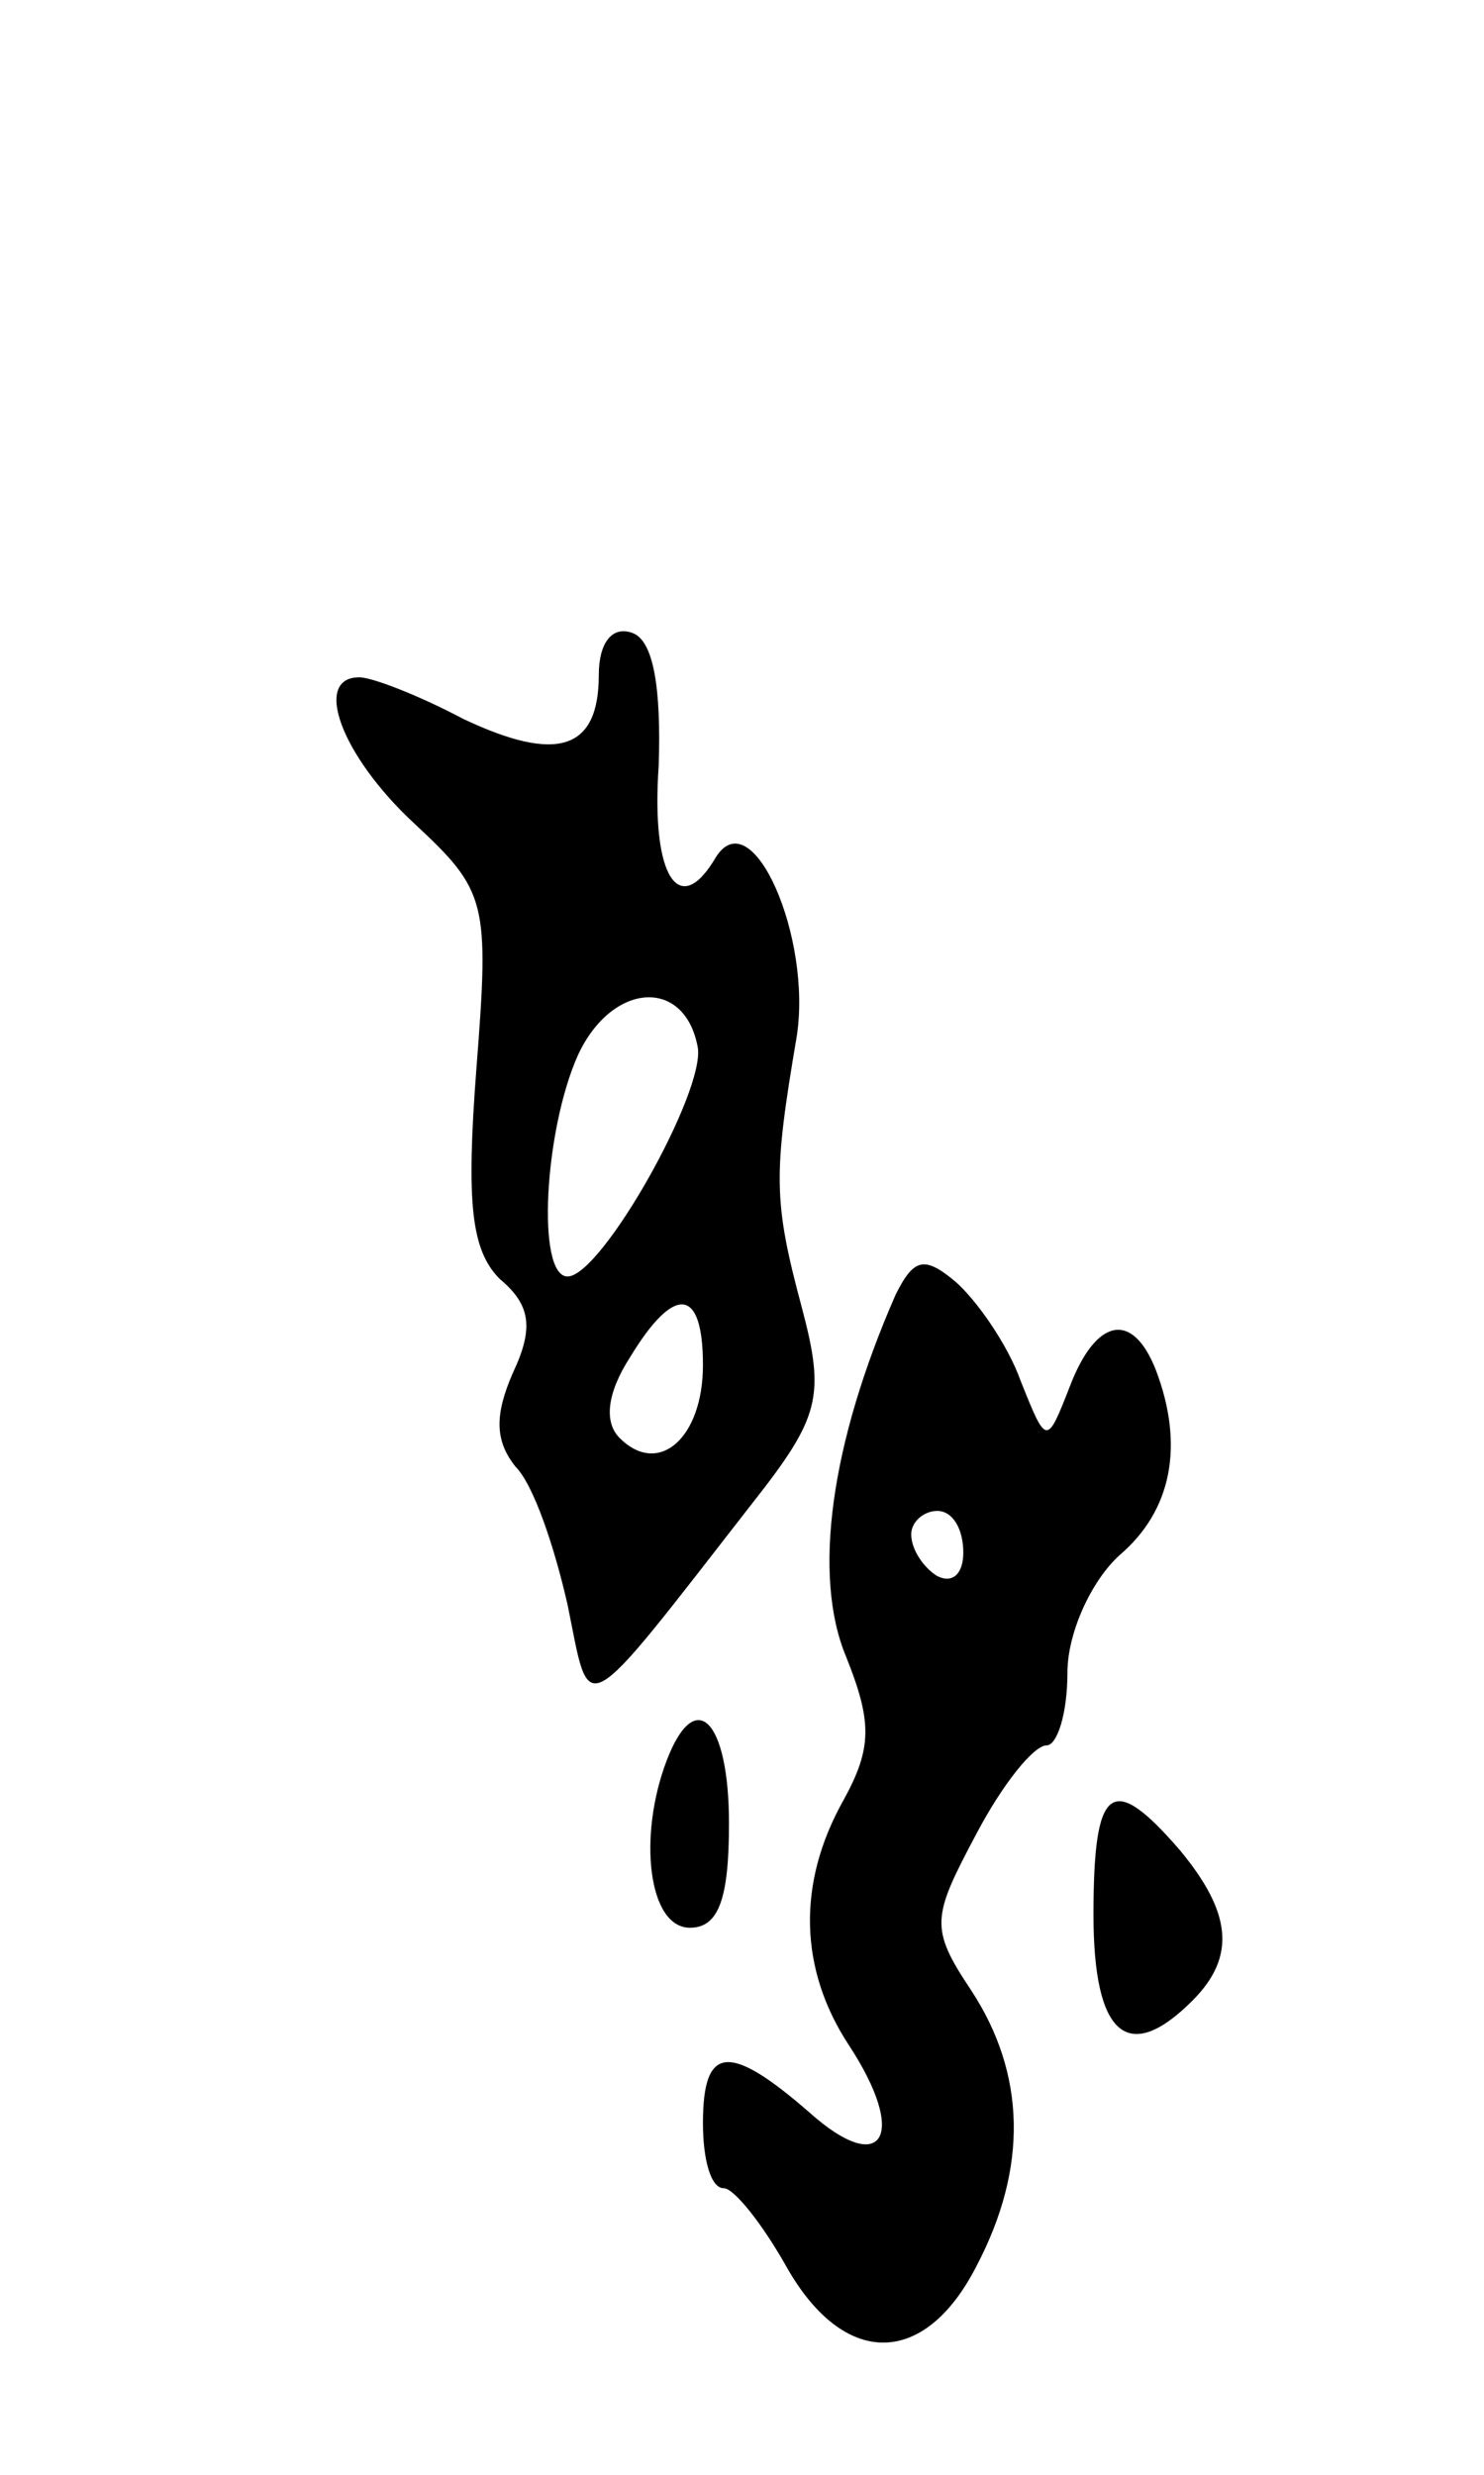 <svg version="1.0" xmlns="http://www.w3.org/2000/svg"
 width="57pt" height="95pt" viewBox="0 0 57 95"
 preserveAspectRatio="xMidYMid meet">
<g transform="translate(0,95) scale(0.1,-0.1)"
fill="#000000" stroke="none">
<path d="M230 691 c0 -29 -16 -34 -52 -17 -17 9 -35 16 -40 16 -18 0 -7 -30
21 -56 28 -26 29 -30 24 -94 -4 -52 -2 -70 9 -81 12 -10 13 -19 5 -36 -7 -16
-7 -26 1 -36 7 -7 15 -31 20 -53 9 -44 4 -47 71 39 26 33 28 41 19 75 -11 41
-11 51 -2 104 6 38 -17 91 -31 69 -14 -24 -25 -8 -22 35 1 30 -2 48 -10 51 -8
3 -13 -4 -13 -16z m38 -143 c3 -17 -37 -88 -50 -88 -12 0 -9 56 4 85 13 28 41
30 46 3z m2 -122 c0 -28 -17 -43 -32 -28 -6 6 -5 17 4 31 17 28 28 27 28 -3z"/>
<path d="M344 453 c-25 -57 -32 -108 -19 -139 10 -25 10 -35 -1 -55 -18 -32
-17 -65 2 -94 23 -35 13 -51 -15 -26 -31 27 -41 26 -41 -4 0 -14 3 -25 8 -25
4 0 15 -14 24 -30 22 -39 53 -39 73 0 20 38 19 74 -2 106 -16 24 -15 28 2 60
10 19 22 34 27 34 4 0 8 12 8 28 0 15 9 35 20 45 20 17 25 42 14 71 -9 23 -23
20 -33 -6 -9 -23 -9 -23 -19 2 -5 14 -17 31 -25 38 -12 10 -16 9 -23 -5z m26
-99 c0 -8 -4 -12 -10 -9 -5 3 -10 10 -10 16 0 5 5 9 10 9 6 0 10 -7 10 -16z"/>
<path d="M256 274 c-11 -29 -7 -64 9 -64 11 0 15 11 15 40 0 40 -13 53 -24 24z"/>
<path d="M420 215 c0 -46 13 -58 38 -33 17 17 15 34 -5 58 -26 30 -33 25 -33
-25z"/>
</g>
</svg>
